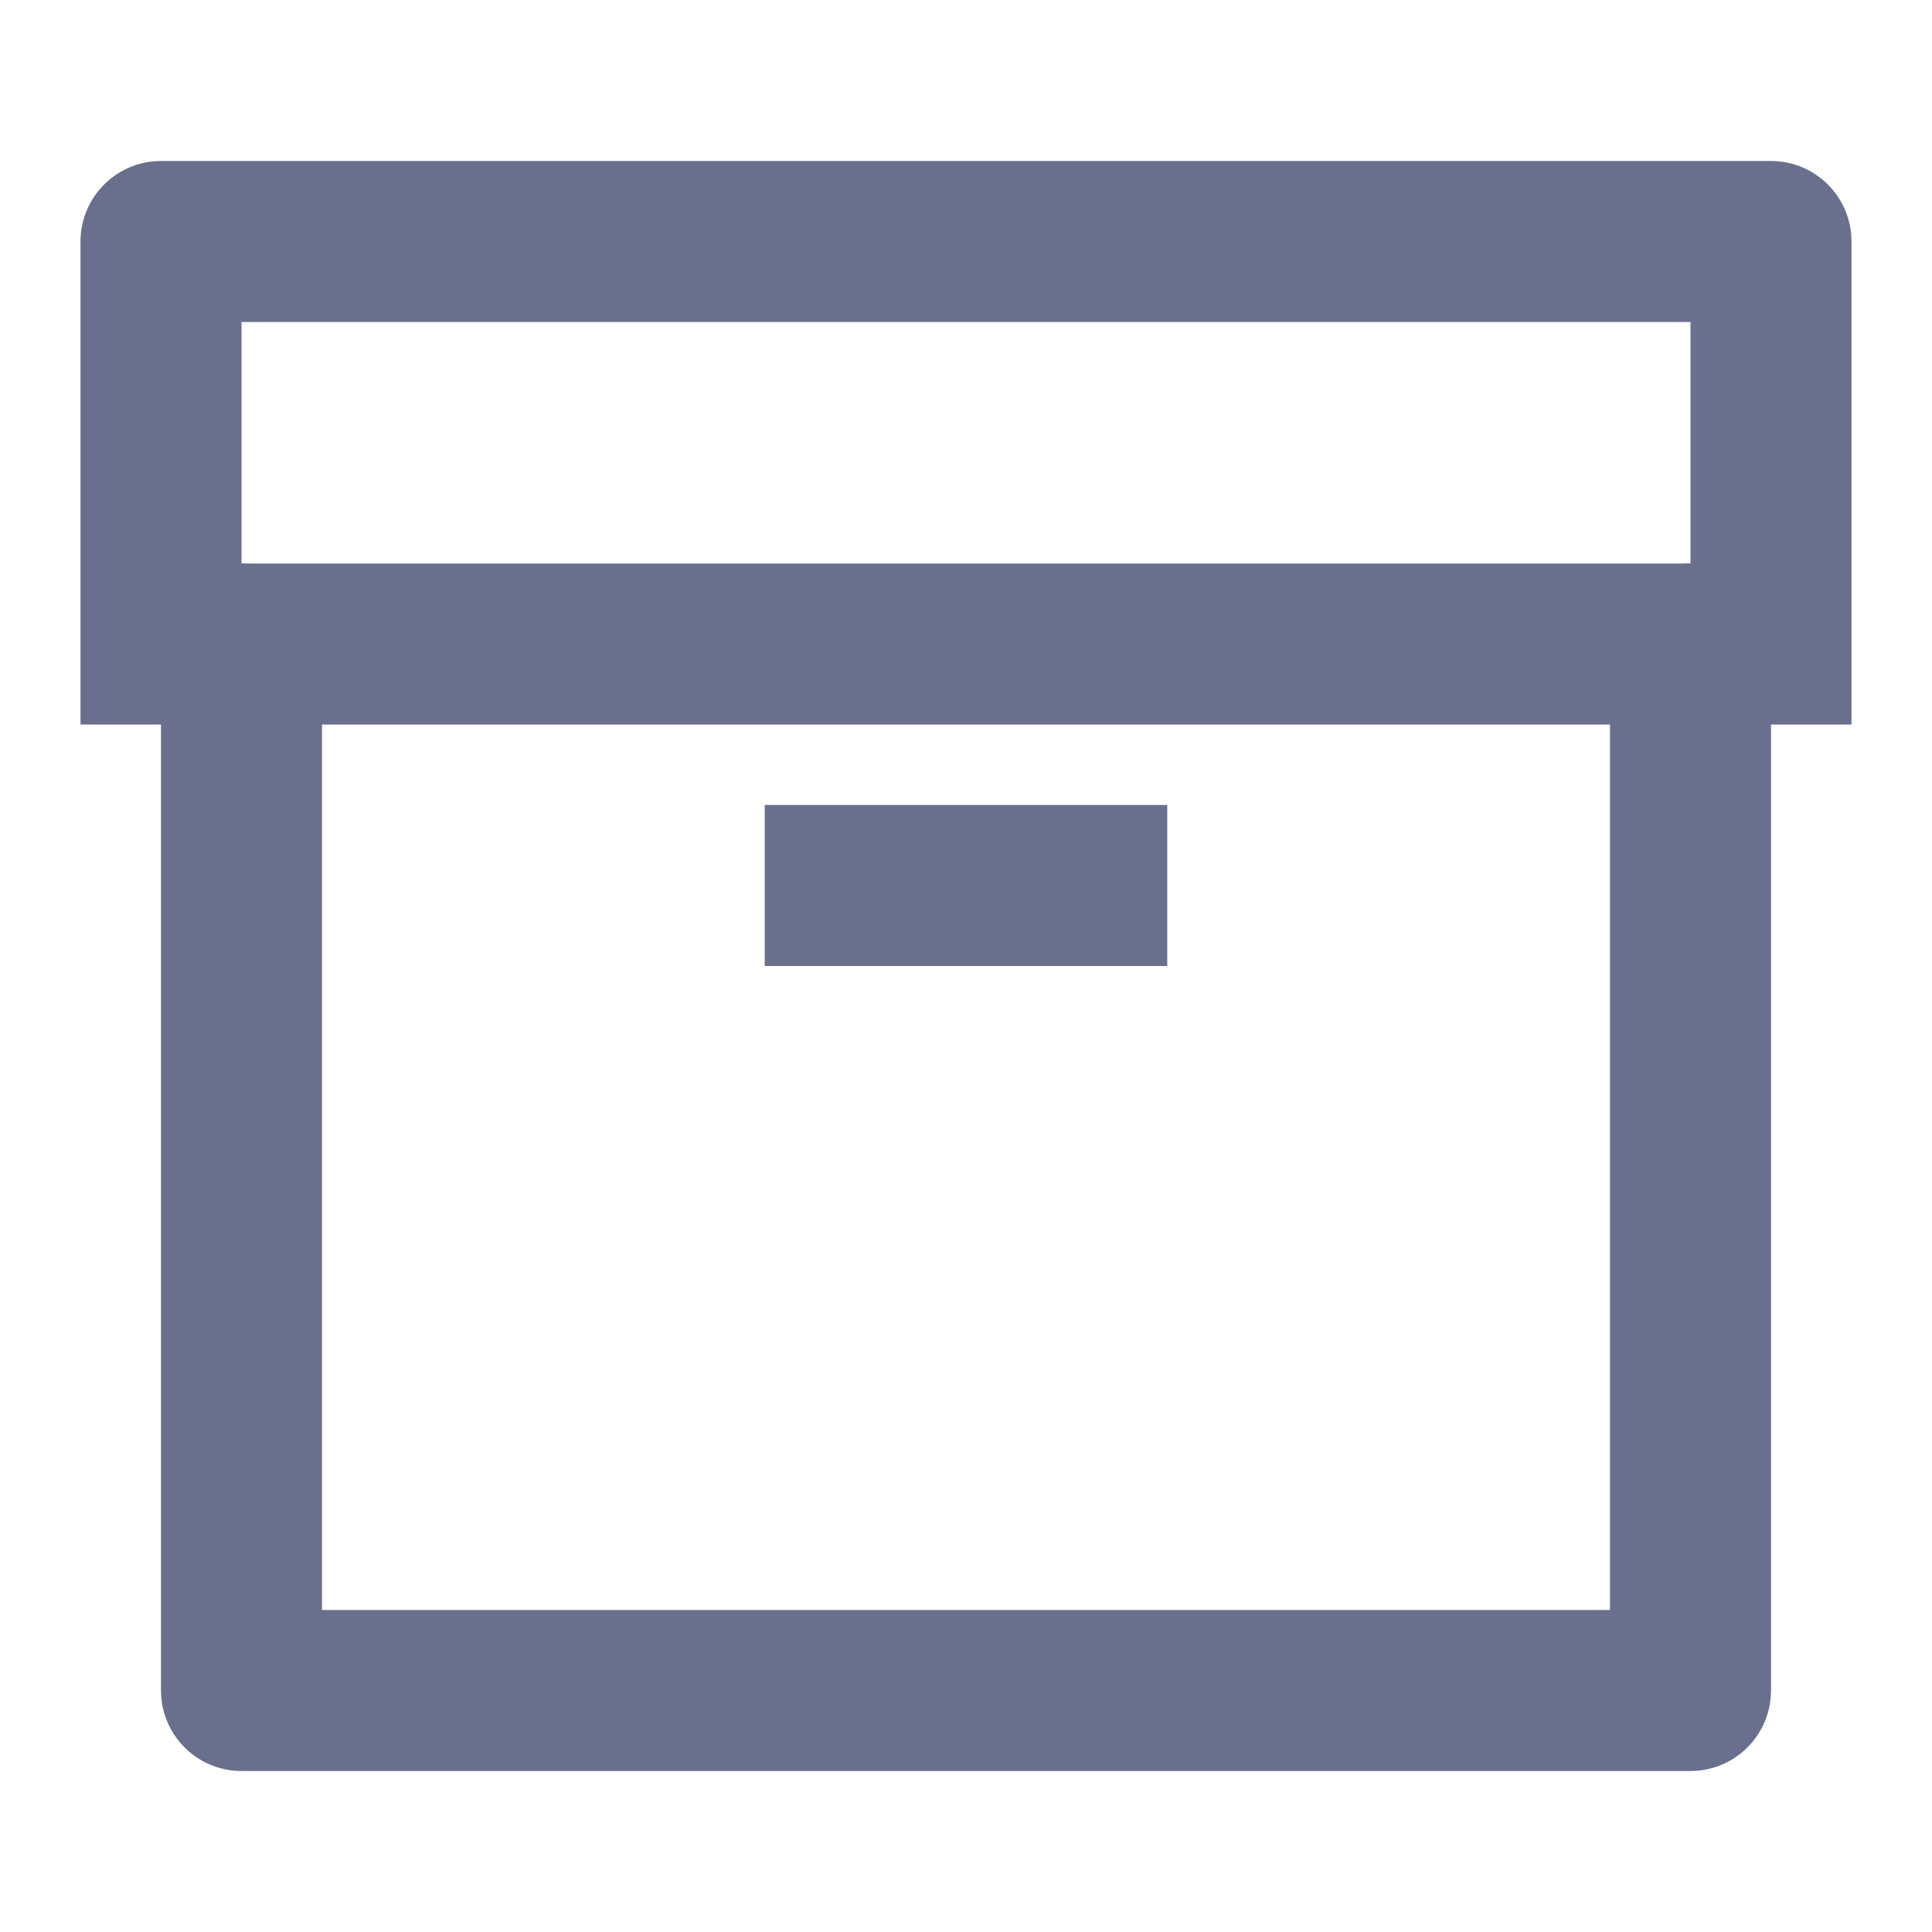 <svg width="18" height="18" viewBox="0 0 18 18" fill="none" xmlns="http://www.w3.org/2000/svg">
<path d="M1.5 2.25L1.5 1.5C1.086 1.5 0.75 1.836 0.75 2.25H1.5ZM16.5 2.25L17.25 2.25C17.25 1.836 16.914 1.5 16.5 1.5V2.25ZM1.5 6H0.75L0.75 6.75H1.5L1.5 6ZM16.5 6V6.75H17.25V6H16.5ZM1.5 3L16.5 3V1.5L1.5 1.5L1.5 3ZM1.5 6.75L16.5 6.75V5.25L1.5 5.25L1.5 6.75ZM2.25 6L2.25 2.25H0.75L0.75 6H2.25ZM15.75 2.25L15.75 6H17.25V2.25L15.75 2.25Z" fill="#696F8C"/>
<path d="M2.25 6L2.25 15.75L15.75 15.75L15.75 6" stroke="#696F8C" stroke-width="1.5" stroke-linecap="round" stroke-linejoin="round"/>
<path d="M7.125 8.25L10.875 8.25" stroke="#696F8C" stroke-width="1.5"/>
</svg>
